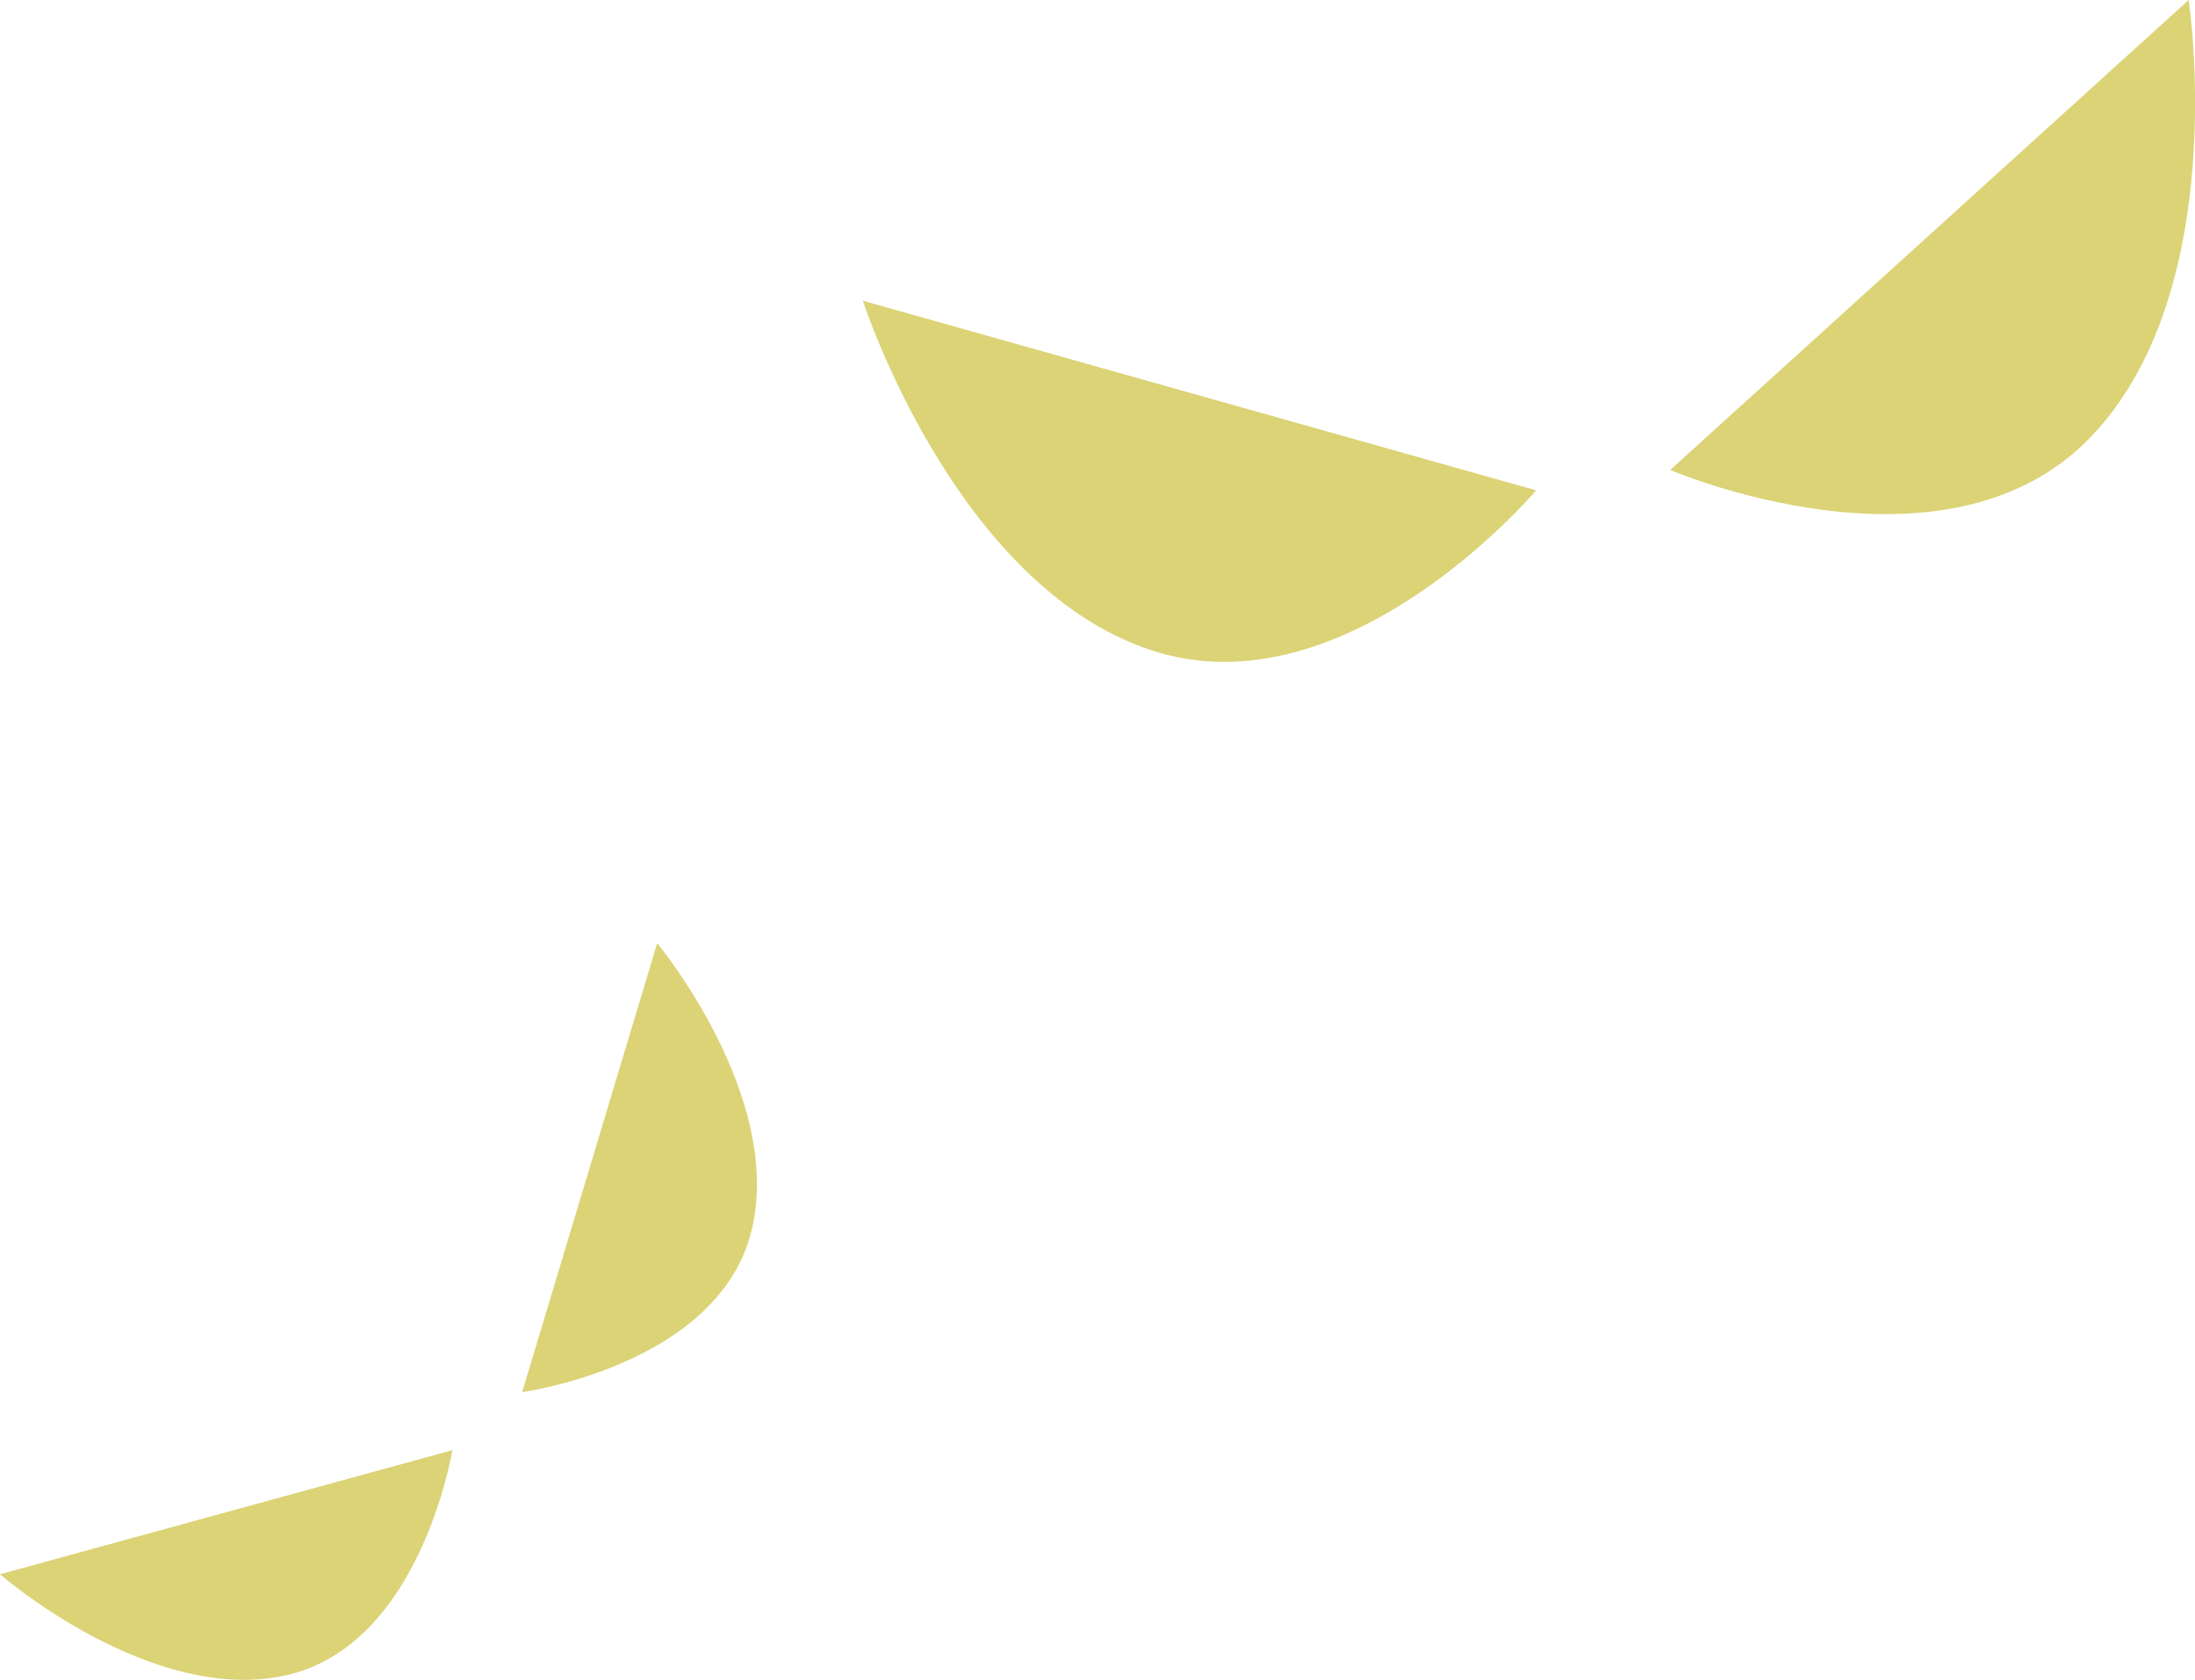 <svg id="Eyes" xmlns="http://www.w3.org/2000/svg" viewBox="0 0 319.26 244.4"><defs><style>.cls-1{fill:#dbd376;}</style></defs><path class="cls-1" d="M407.43,322.72l75.41-68.37s6.48,42.86-14.77,64.11S407.43,322.72,407.43,322.72Z" transform="translate(-164.5 -254.35)"/><path class="cls-1" d="M387.93,325.69,290,298.1s13.3,41.25,41.79,50.8S387.93,325.69,387.93,325.69Z" transform="translate(-164.5 -254.35)"/><path class="cls-1" d="M240.45,456.89l19.64-65.32s18.55,22.36,13.7,41.9S240.45,456.89,240.45,456.89Z" transform="translate(-164.5 -254.35)"/><path class="cls-1" d="M230.29,465.34,164.5,483.39s21.91,19.08,41.57,14.71S230.29,465.34,230.29,465.34Z" transform="translate(-164.5 -254.35)"/></svg>